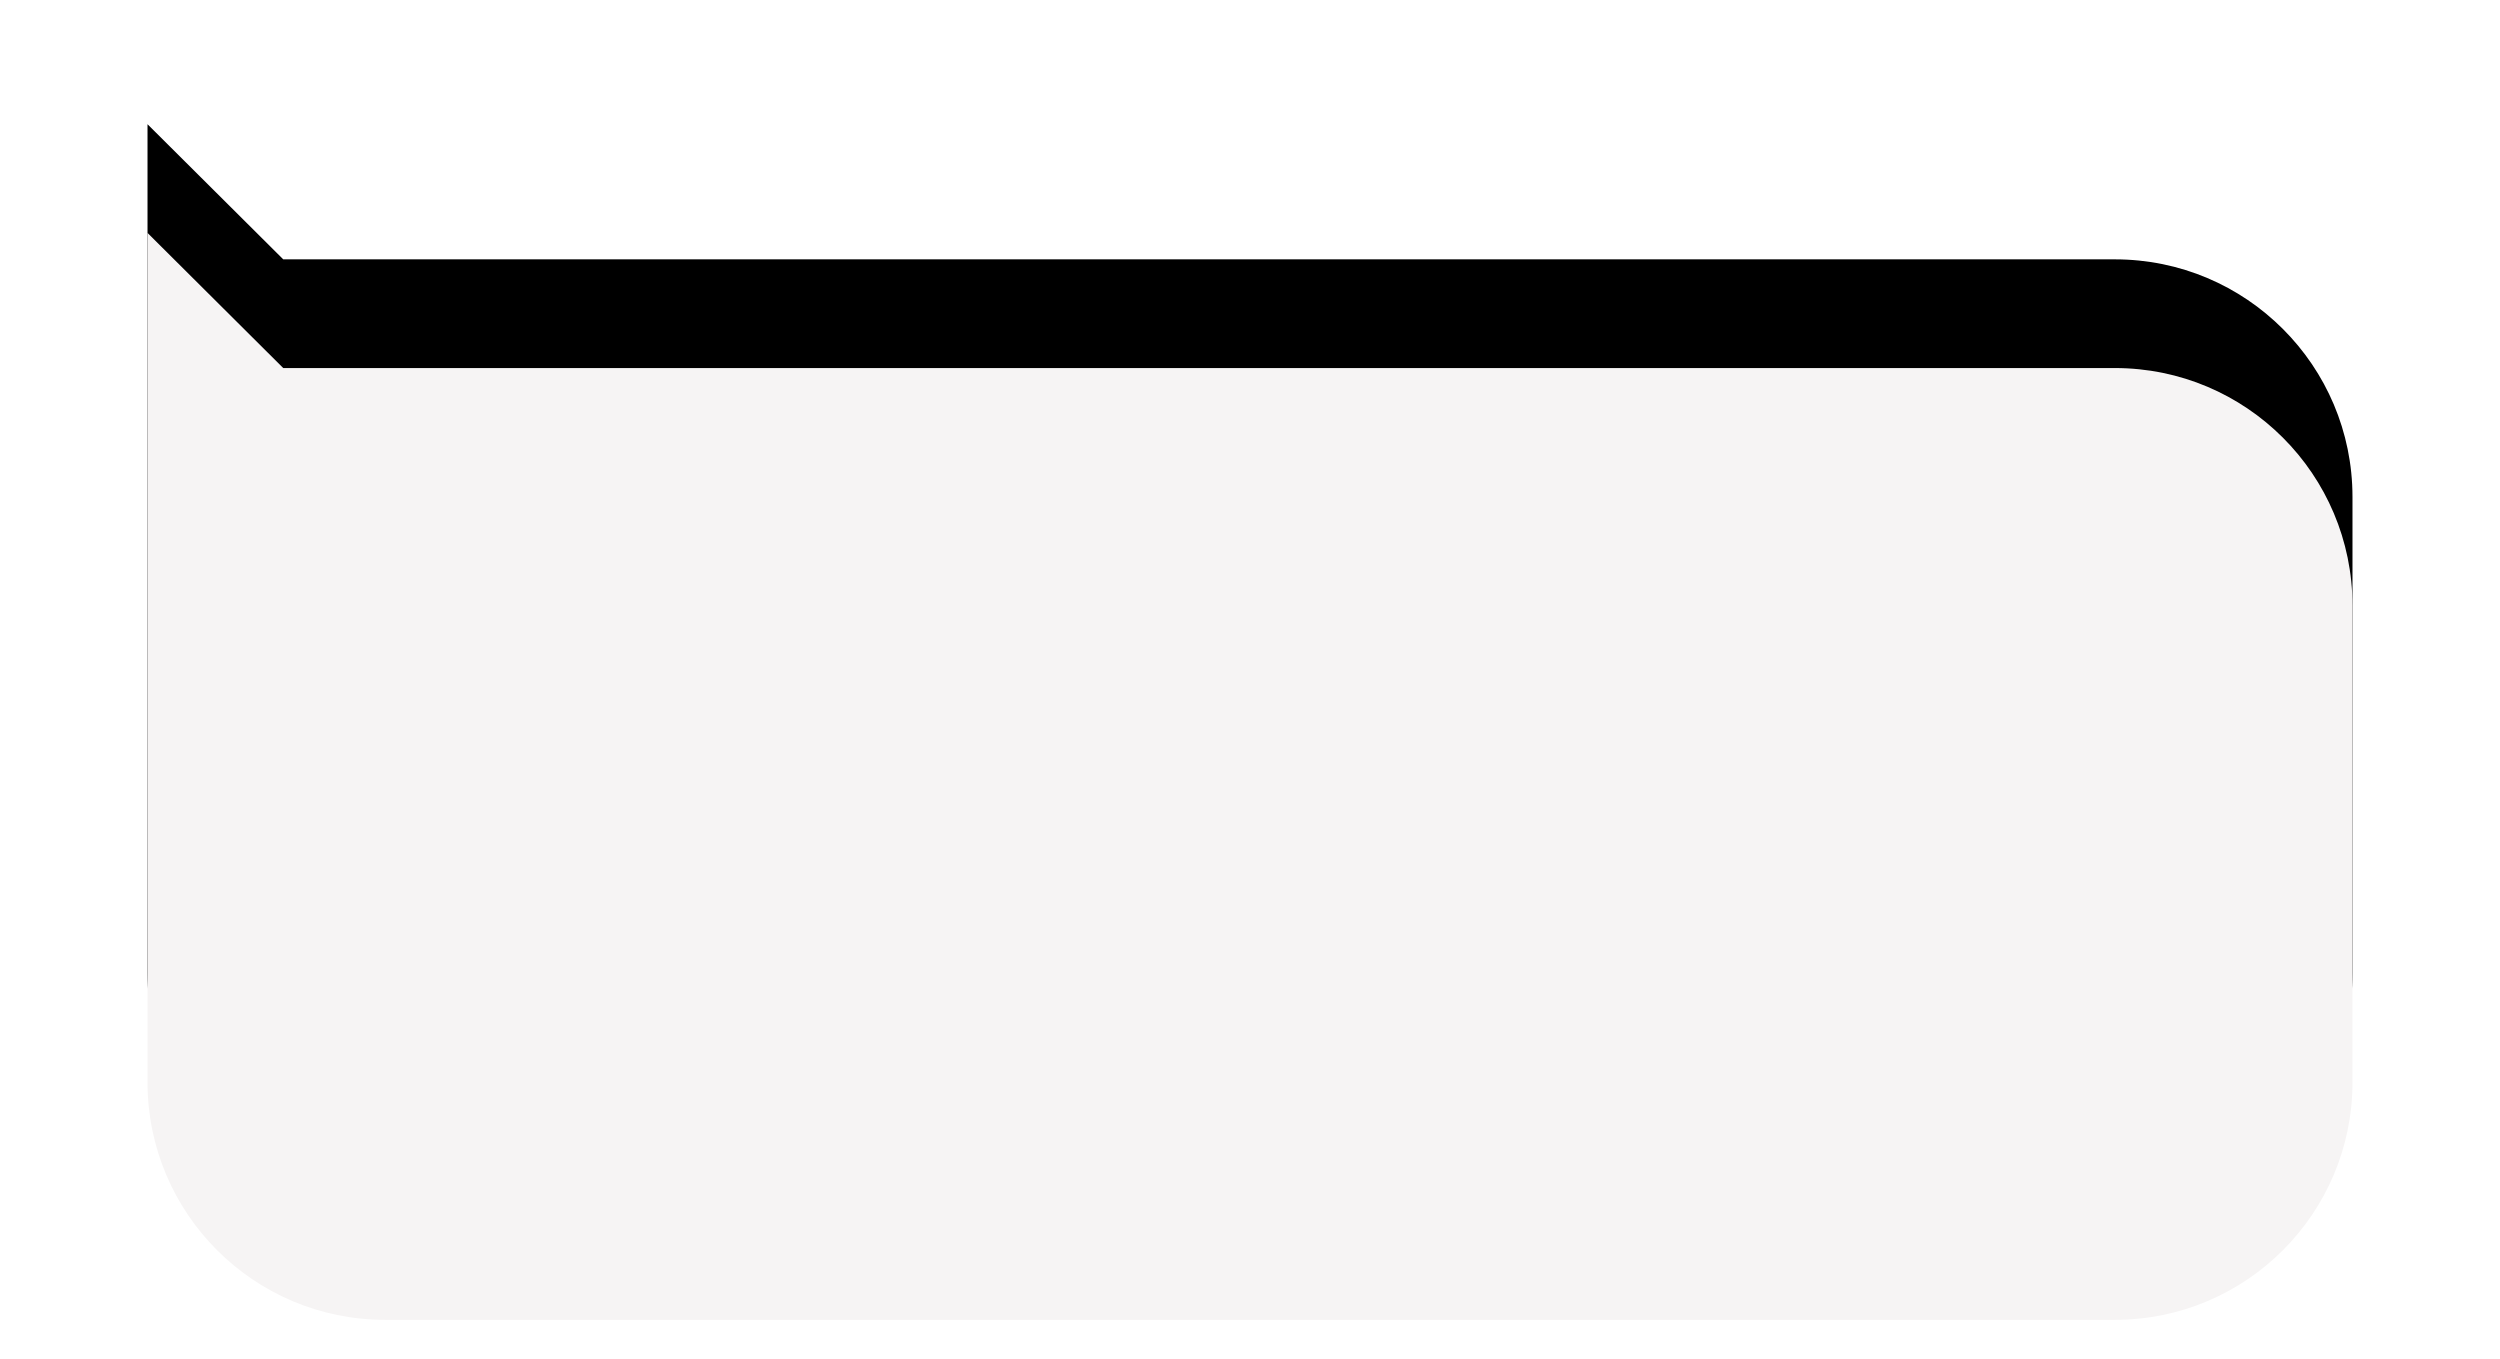 <svg xmlns="http://www.w3.org/2000/svg" xmlns:xlink="http://www.w3.org/1999/xlink" width="322" height="175" viewBox="0 0 322 175">
    <defs>
        <path id="b_event_bubble_down" d="M17.482 122.595L0 140V30.61C0 13.707 13.703.004 30.606.004h222.788C270.297.004 284 13.707 284 30.61v61.38c0 16.902-13.703 30.605-30.606 30.605H17.482z"/>
        <filter id="a_event_bubble_down" width="125%" height="150.7%" x="-12.5%" y="-15.4%" filterUnits="objectBoundingBox">
            <feOffset dy="14" in="SourceAlpha" result="shadowOffsetOuter1"/>
            <feGaussianBlur in="shadowOffsetOuter1" result="shadowBlurOuter1" stdDeviation="9.5"/>
            <feColorMatrix in="shadowBlurOuter1" values="0 0 0 0 0 0 0 0 0 0 0 0 0 0 0 0 0 0 0.387 0"/>
        </filter>
    </defs>
    <g fill="none" fill-rule="evenodd" transform="matrix(1 0 0 -1 19 170)">
        <use fill="#000" filter="url(#a_event_bubble_down)" xlink:href="#b_event_bubble_down"/>
        <use fill="#F6F4F4" xlink:href="#b_event_bubble_down"/>
    </g>
</svg>

